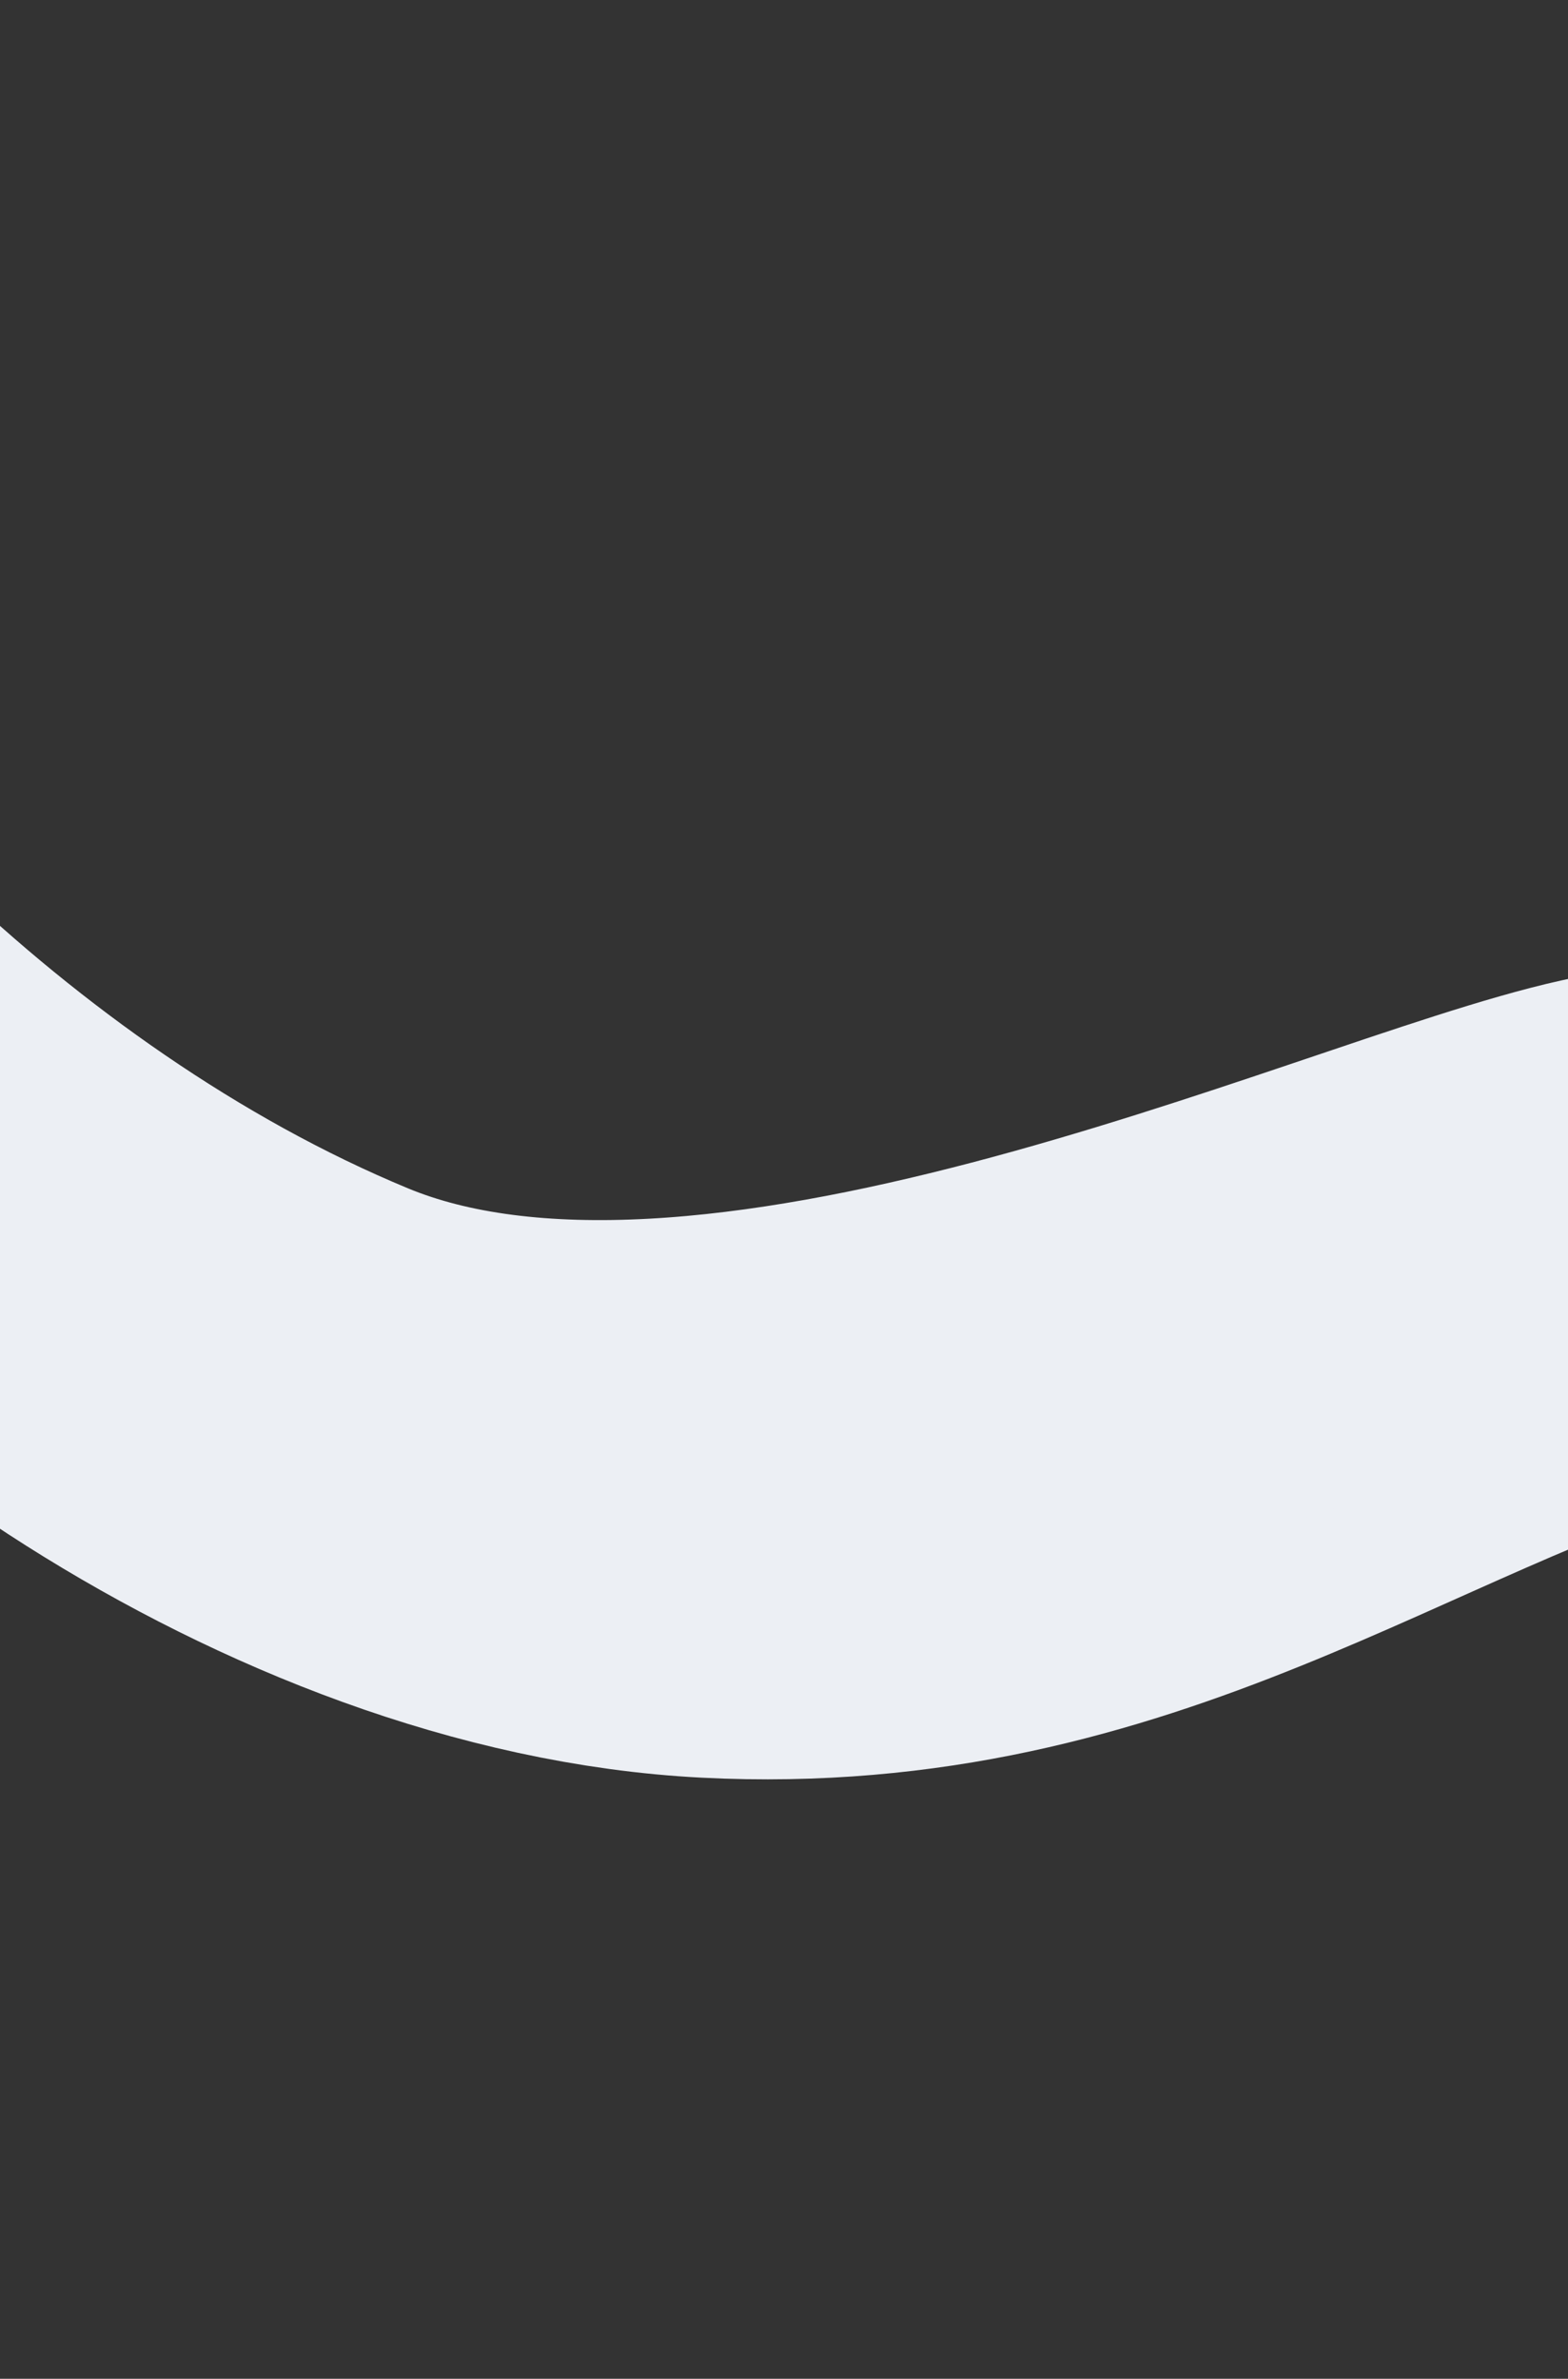 <svg width="360" height="546" viewBox="0 0 360 546" fill="none" xmlns="http://www.w3.org/2000/svg">
<rect x="0" y="0" width="360" height="546" fill="#333333" stroke="none"/>
<path d="M679.314 310.194C545.615 265.426 454.507 272.835 382.197 294.347C309.888 315.859 254.638 362.701 163.691 358.094C72.744 353.488 -23.486 283.058 -49.309 232.629" stroke="#ECEFF4" stroke-width="100"/>
<path d="M681.722 304.895C496.183 251.491 424.239 261.728 369.36 273.839C314.481 285.95 166.394 356.998 74.562 318.96C-17.27 280.922 -90.102 199.453 -116.05 148.931" stroke="#ECEFF4" stroke-width="100" stroke-linecap="round"/>
</svg>

